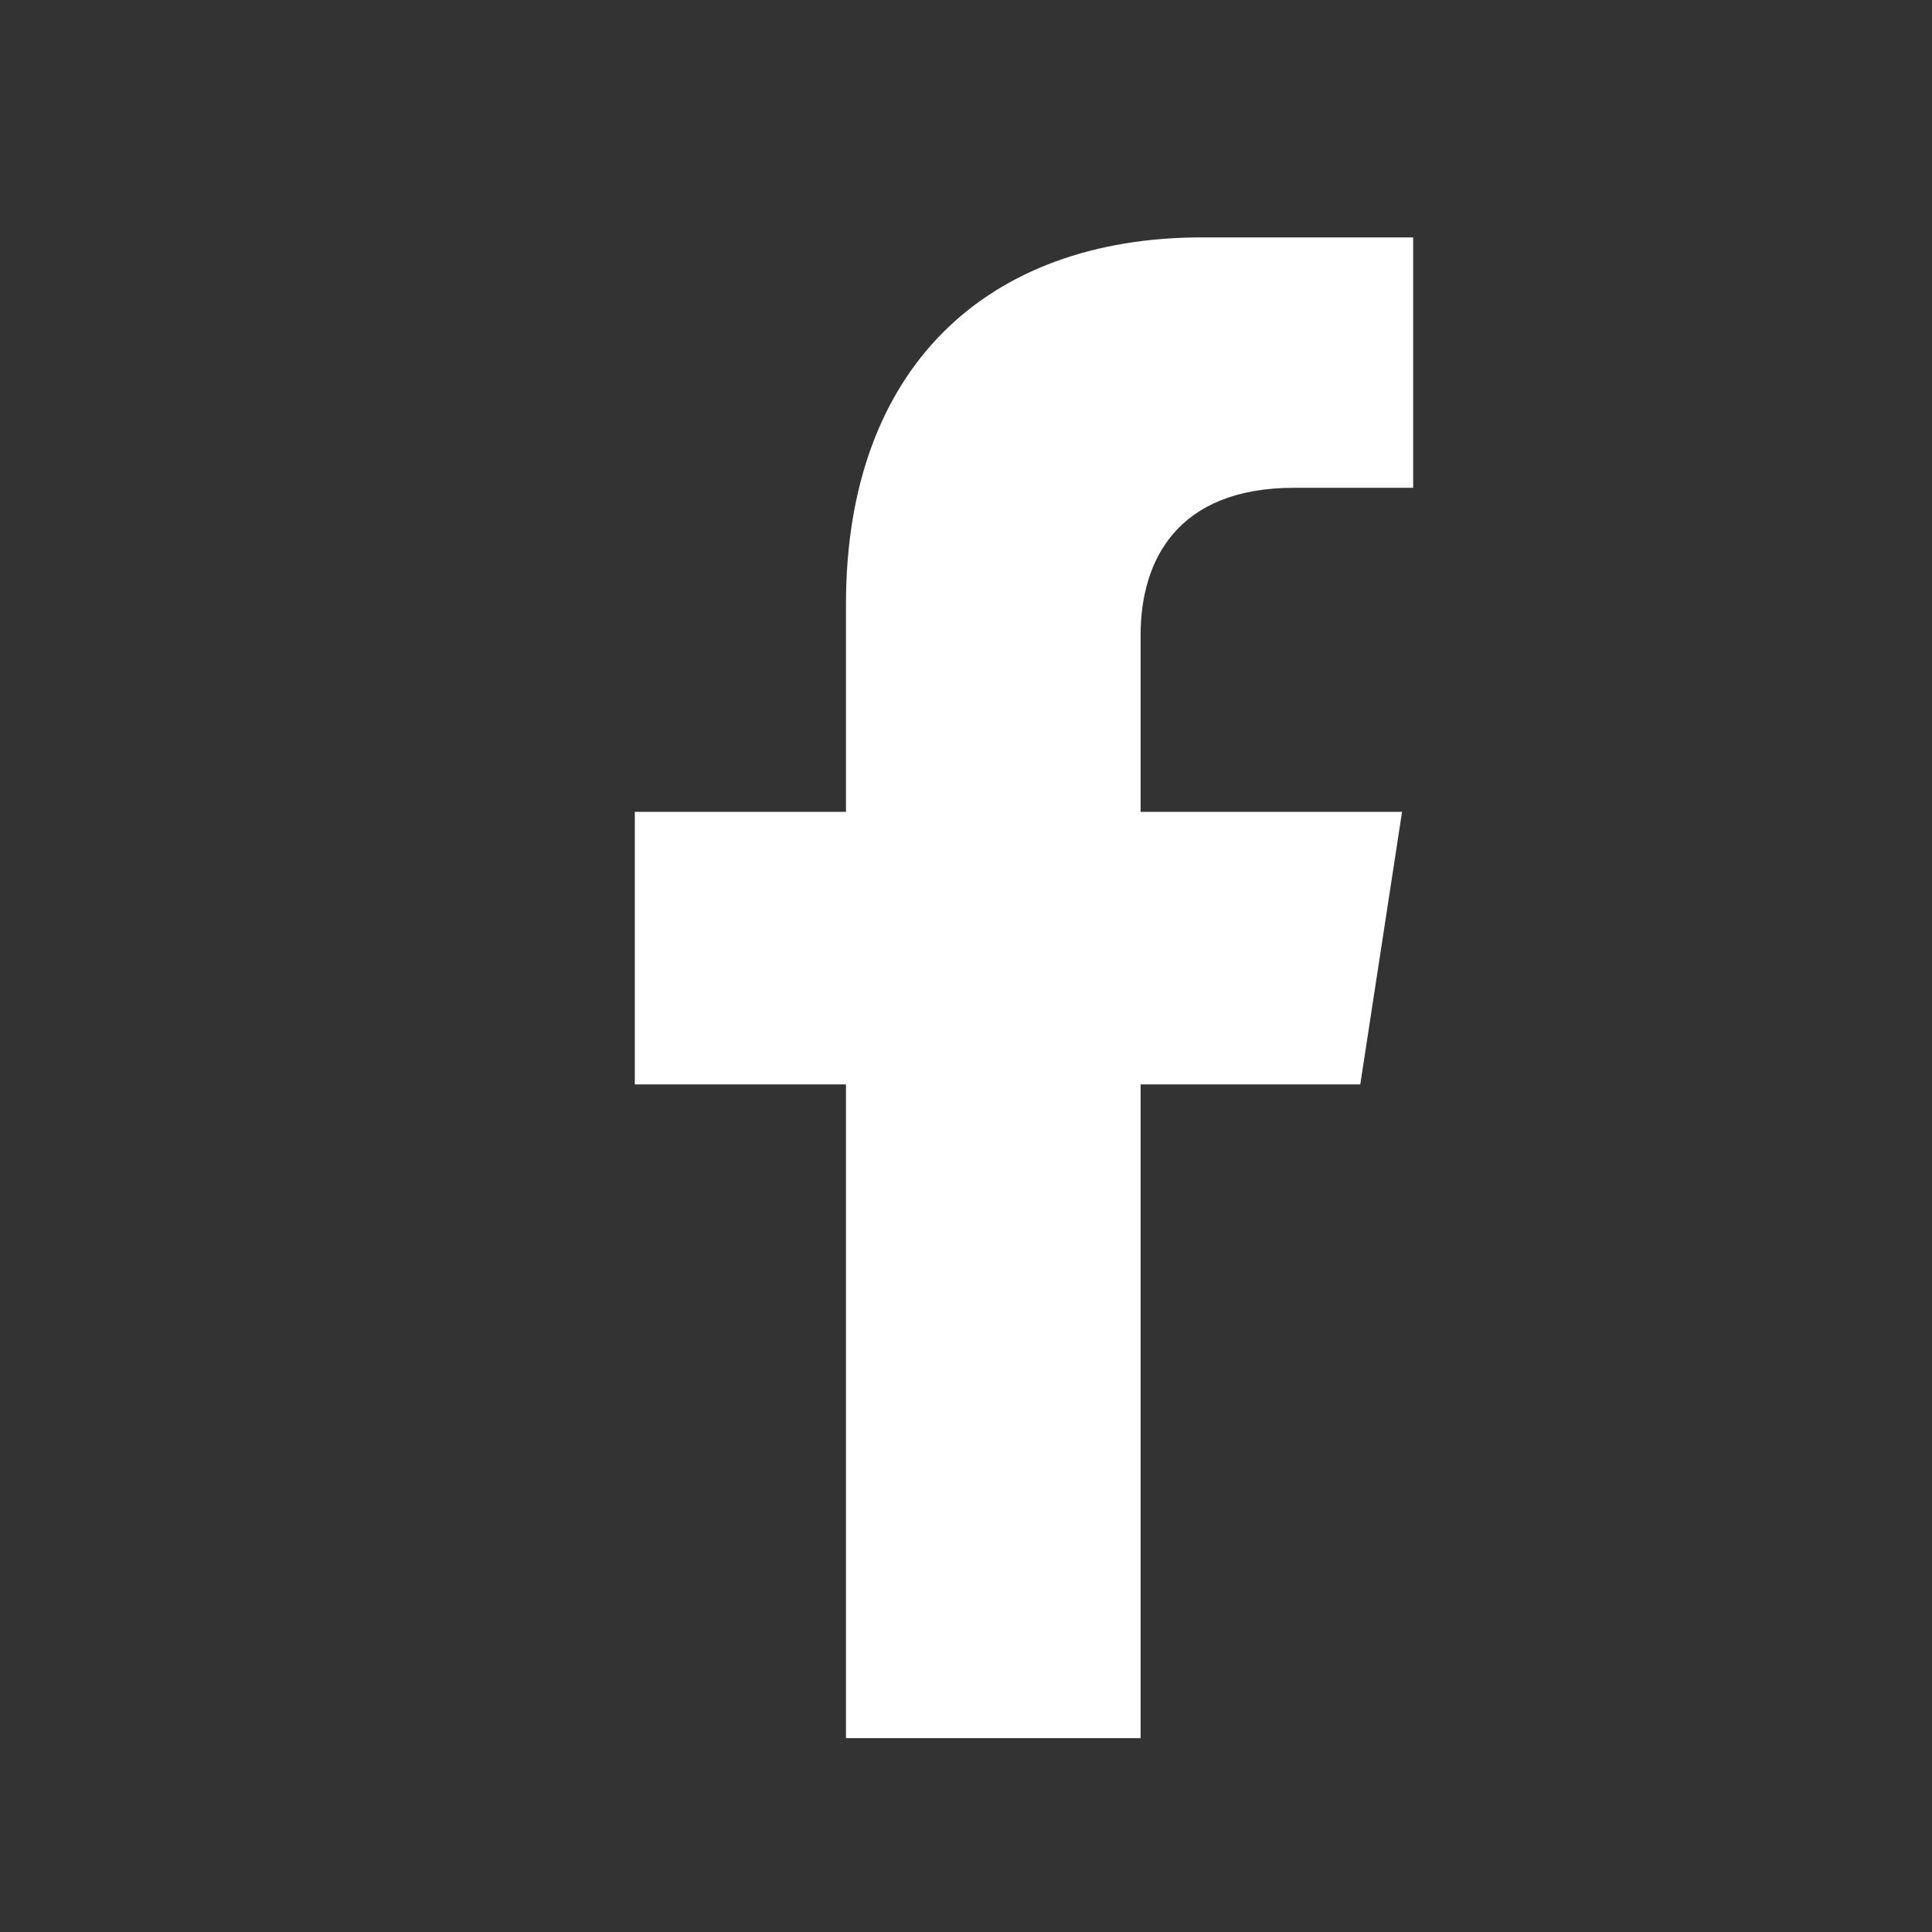 <svg width="40" height="40" viewBox="0 0 40 40" fill="none" xmlns="http://www.w3.org/2000/svg">
<rect x="0" y="0" width="40" height="40" fill="#333333" stroke="none"/>
<path d="M26.796 10.099H29.258V4.915H24.888C20.43 4.915 17.515 7.616 17.515 12.509V16.809H13.143V22.451H17.515V35.986H23.615V22.451H28.163L29.028 16.809H23.615V13.148C23.615 11.604 24.371 10.099 26.796 10.099Z" fill="white"/>
</svg>
